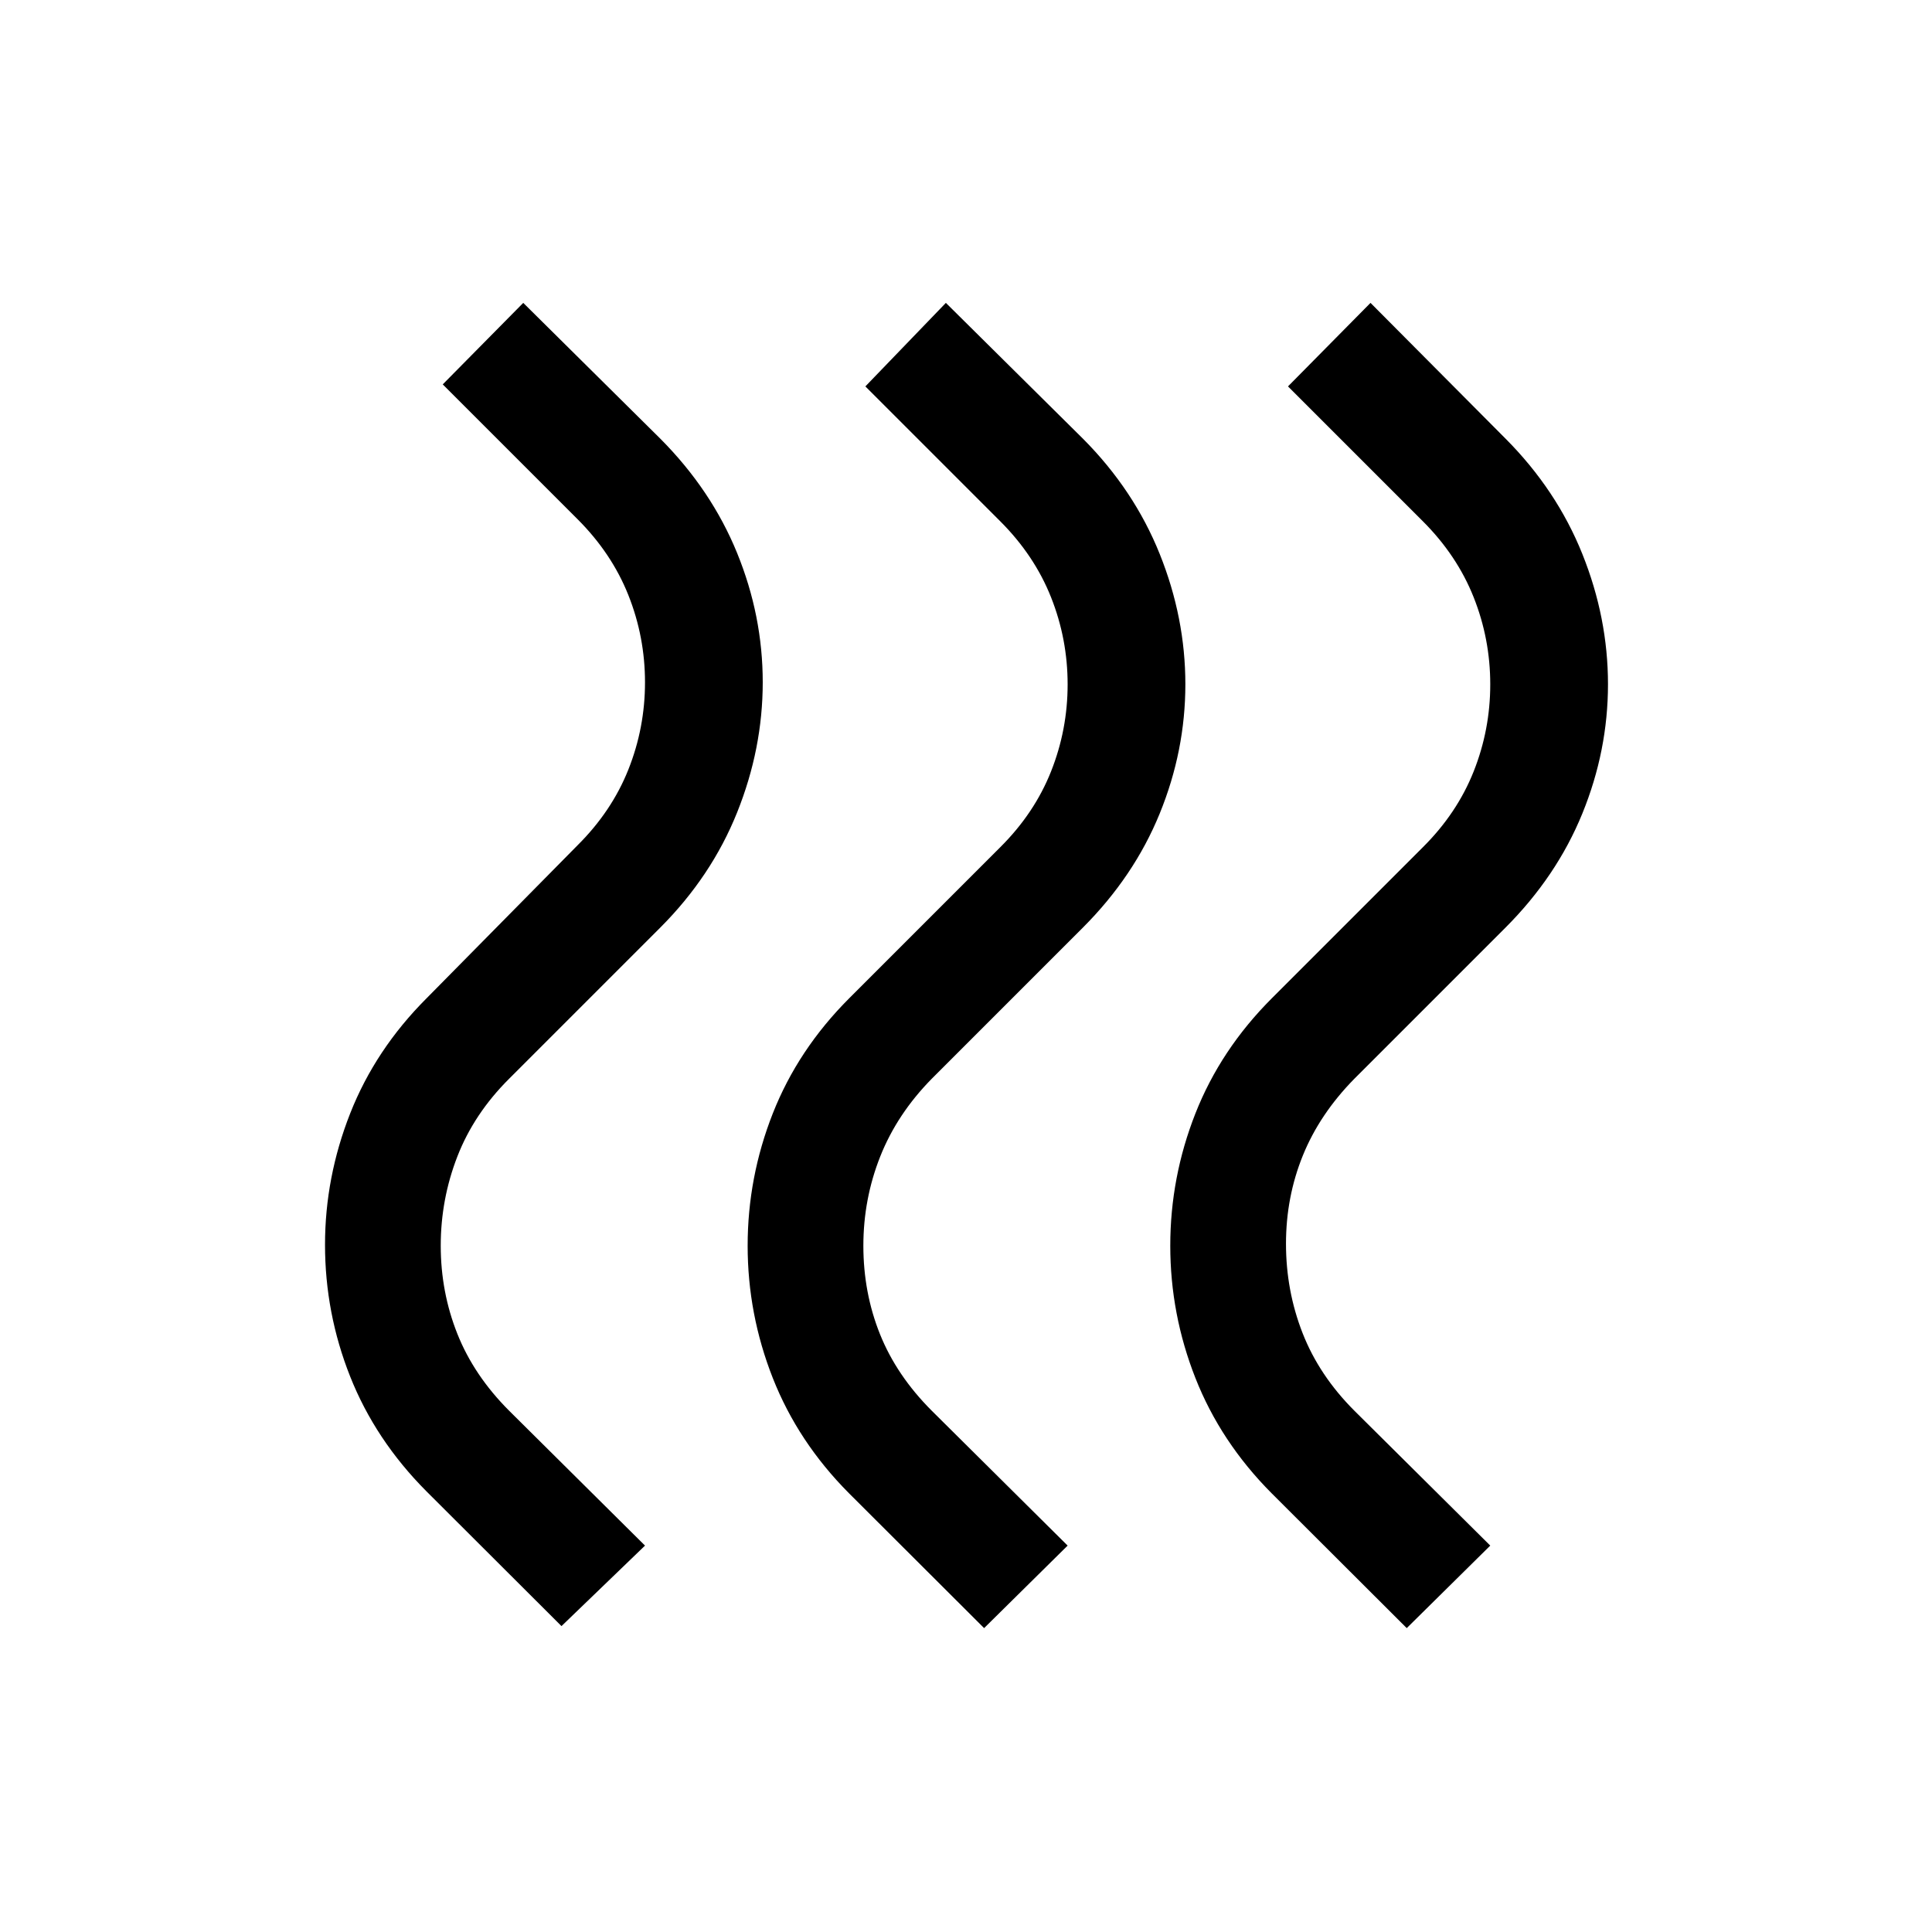 <svg xmlns="http://www.w3.org/2000/svg" height="48" viewBox="0 -960 960 960" width="48"><path d="M631.838-218.029Q606.5-243.5 594-275.25 581.5-307 581.5-341t12.5-65.75q12.5-31.75 38-57.25l75-75q17-16.901 25.25-37.658 8.25-20.758 8.25-43.292 0-22.535-8.25-43.292Q724-684 707-701l-67-67 41-41.5 67.162 67.529Q773.5-716.5 786.25-684.75 799-653 799-620t-12.75 64.25Q773.5-524.5 748-499l-75 75q-17.258 17.541-25.629 38.182Q639-365.176 639-342q0 23.339 8.25 44.419Q655.5-276.5 673-259l67.5 67-41.5 41-67.162-67.029Zm-210 0Q396.5-243.5 384-275.25 371.5-307 371.5-341t12.5-65.75q12.5-31.75 38-57.25l75-75q17-16.901 25.25-37.658 8.25-20.758 8.25-43.292 0-22.535-8.25-43.292Q514-684 497-701l-67-67 40-41.5 68.155 67.529Q563.5-716.5 576.25-684.75 589-653 589-620t-12.75 64.25Q563.5-524.5 538-499l-75 75q-17.258 17.541-25.629 38.682Q429-364.176 429-341q0 23.339 8.25 43.919Q445.5-276.5 463-259l67.5 67-41.5 41-67.162-67.029Zm-210-1Q186.5-244.5 174-276q-12.5-31.5-12.5-65.5 0-33.5 12.5-65.25T212-464l75-76q17-16.901 25.25-37.658 8.25-20.758 8.25-43.292 0-22.535-8.25-43.292Q304-685 287-702l-67-67 40-40.5 68.155 67.529Q353.5-716.5 366.25-685.25 379-654 379-621t-12.75 64.75Q353.5-524.5 328-499l-75 75q-17.5 17.421-25.75 38.684-8.25 21.263-8.25 44.29 0 23.026 8.25 43.776Q235.5-276.5 253-259l67.5 67-41.5 40-67.162-67.029Z"/></svg>